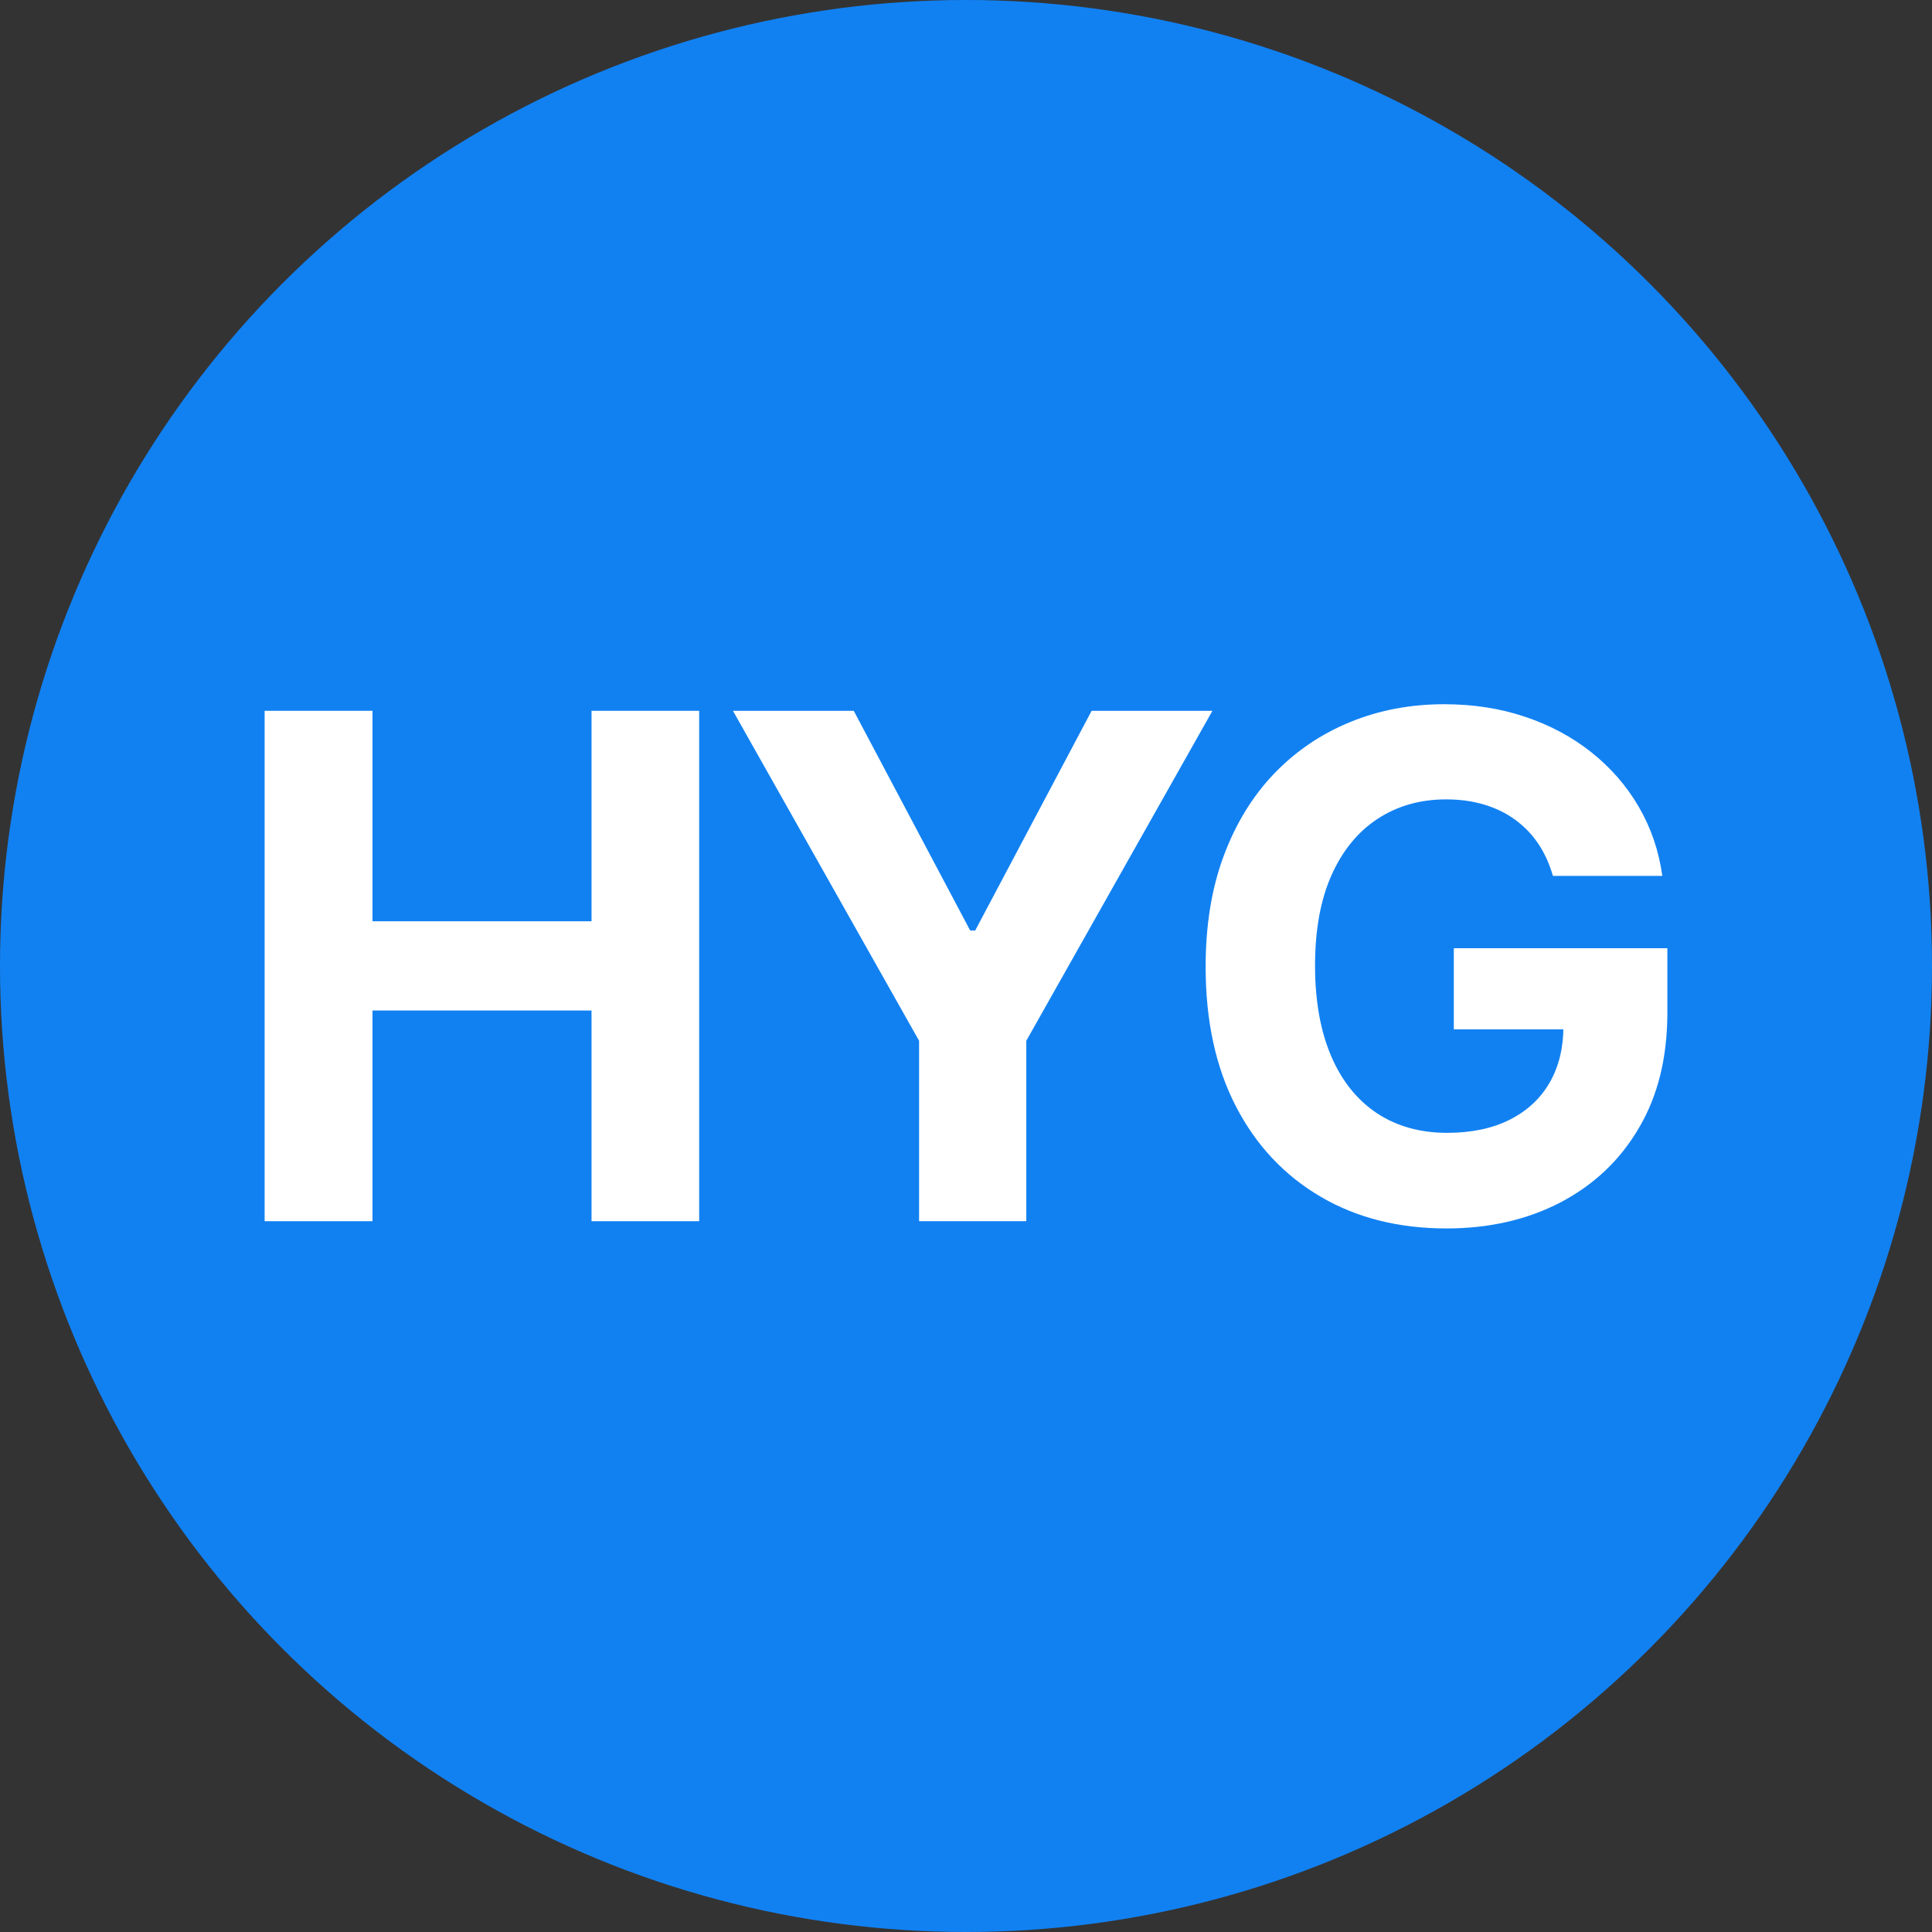 <?xml version="1.0" encoding="utf-8"?>
<!-- Generator: Adobe Illustrator 27.2.0, SVG Export Plug-In . SVG Version: 6.00 Build 0)  -->
<svg version="1.1" id="Layer_1" xmlns="http://www.w3.org/2000/svg" xmlns:xlink="http://www.w3.org/1999/xlink" x="0px" y="0px"
	 viewBox="0 0 881.2 881.2" style="enable-background:new 0 0 881.2 881.2;" xml:space="preserve">
<rect x="0" y="0" width="881.2" height="881.2" fill="#333333" stroke="none"/>
<style type="text/css">
	.st0{fill:#1181F2;}
	.st1{fill:#FFFFFF;}
</style>
<circle class="st0" cx="440.6" cy="440.6" r="440.6"/>
<g>
	<path class="st1" d="M120.7,557V324.2h49.2v96h99.9v-96h49.1V557h-49.1v-96.1h-99.9V557H120.7z"/>
	<path class="st1" d="M334.3,324.2h55.1l53.1,100.2h2.3l53.1-100.2h55.1l-84.9,150.5V557h-48.9v-82.3L334.3,324.2z"/>
	<path class="st1" d="M708.3,399.5c-1.6-5.5-3.8-10.4-6.7-14.7c-2.9-4.3-6.4-7.9-10.5-10.9c-4.1-3-8.8-5.3-14.1-6.9
		c-5.3-1.6-11.1-2.4-17.4-2.4c-11.9,0-22.3,3-31.3,8.9c-9,5.9-16,14.5-21,25.7s-7.5,25-7.5,41.2c0,16.2,2.5,30,7.4,41.4
		c4.9,11.4,11.9,20,20.9,26c9,5.9,19.7,8.9,31.9,8.9c11.1,0,20.7-2,28.6-6c7.9-4,14-9.6,18.2-16.9c4.2-7.3,6.3-15.9,6.3-25.8l10,1.5
		h-60v-37h97.4v29.3c0,20.5-4.3,38-13,52.7c-8.6,14.7-20.5,25.9-35.7,33.9c-15.2,7.9-32.5,11.9-52,11.9c-21.8,0-41-4.8-57.5-14.5
		c-16.5-9.7-29.4-23.4-38.6-41.2c-9.2-17.8-13.8-39-13.8-63.6c0-18.9,2.7-35.7,8.2-50.5c5.5-14.8,13.2-27.4,23.1-37.7
		c9.9-10.3,21.5-18.1,34.7-23.5c13.2-5.4,27.5-8.1,42.8-8.1c13.2,0,25.5,1.9,36.8,5.7c11.4,3.8,21.5,9.2,30.3,16.2
		c8.8,7,16,15.2,21.6,24.8c5.6,9.6,9.2,20.1,10.8,31.6H708.3z"/>
</g>
</svg>
